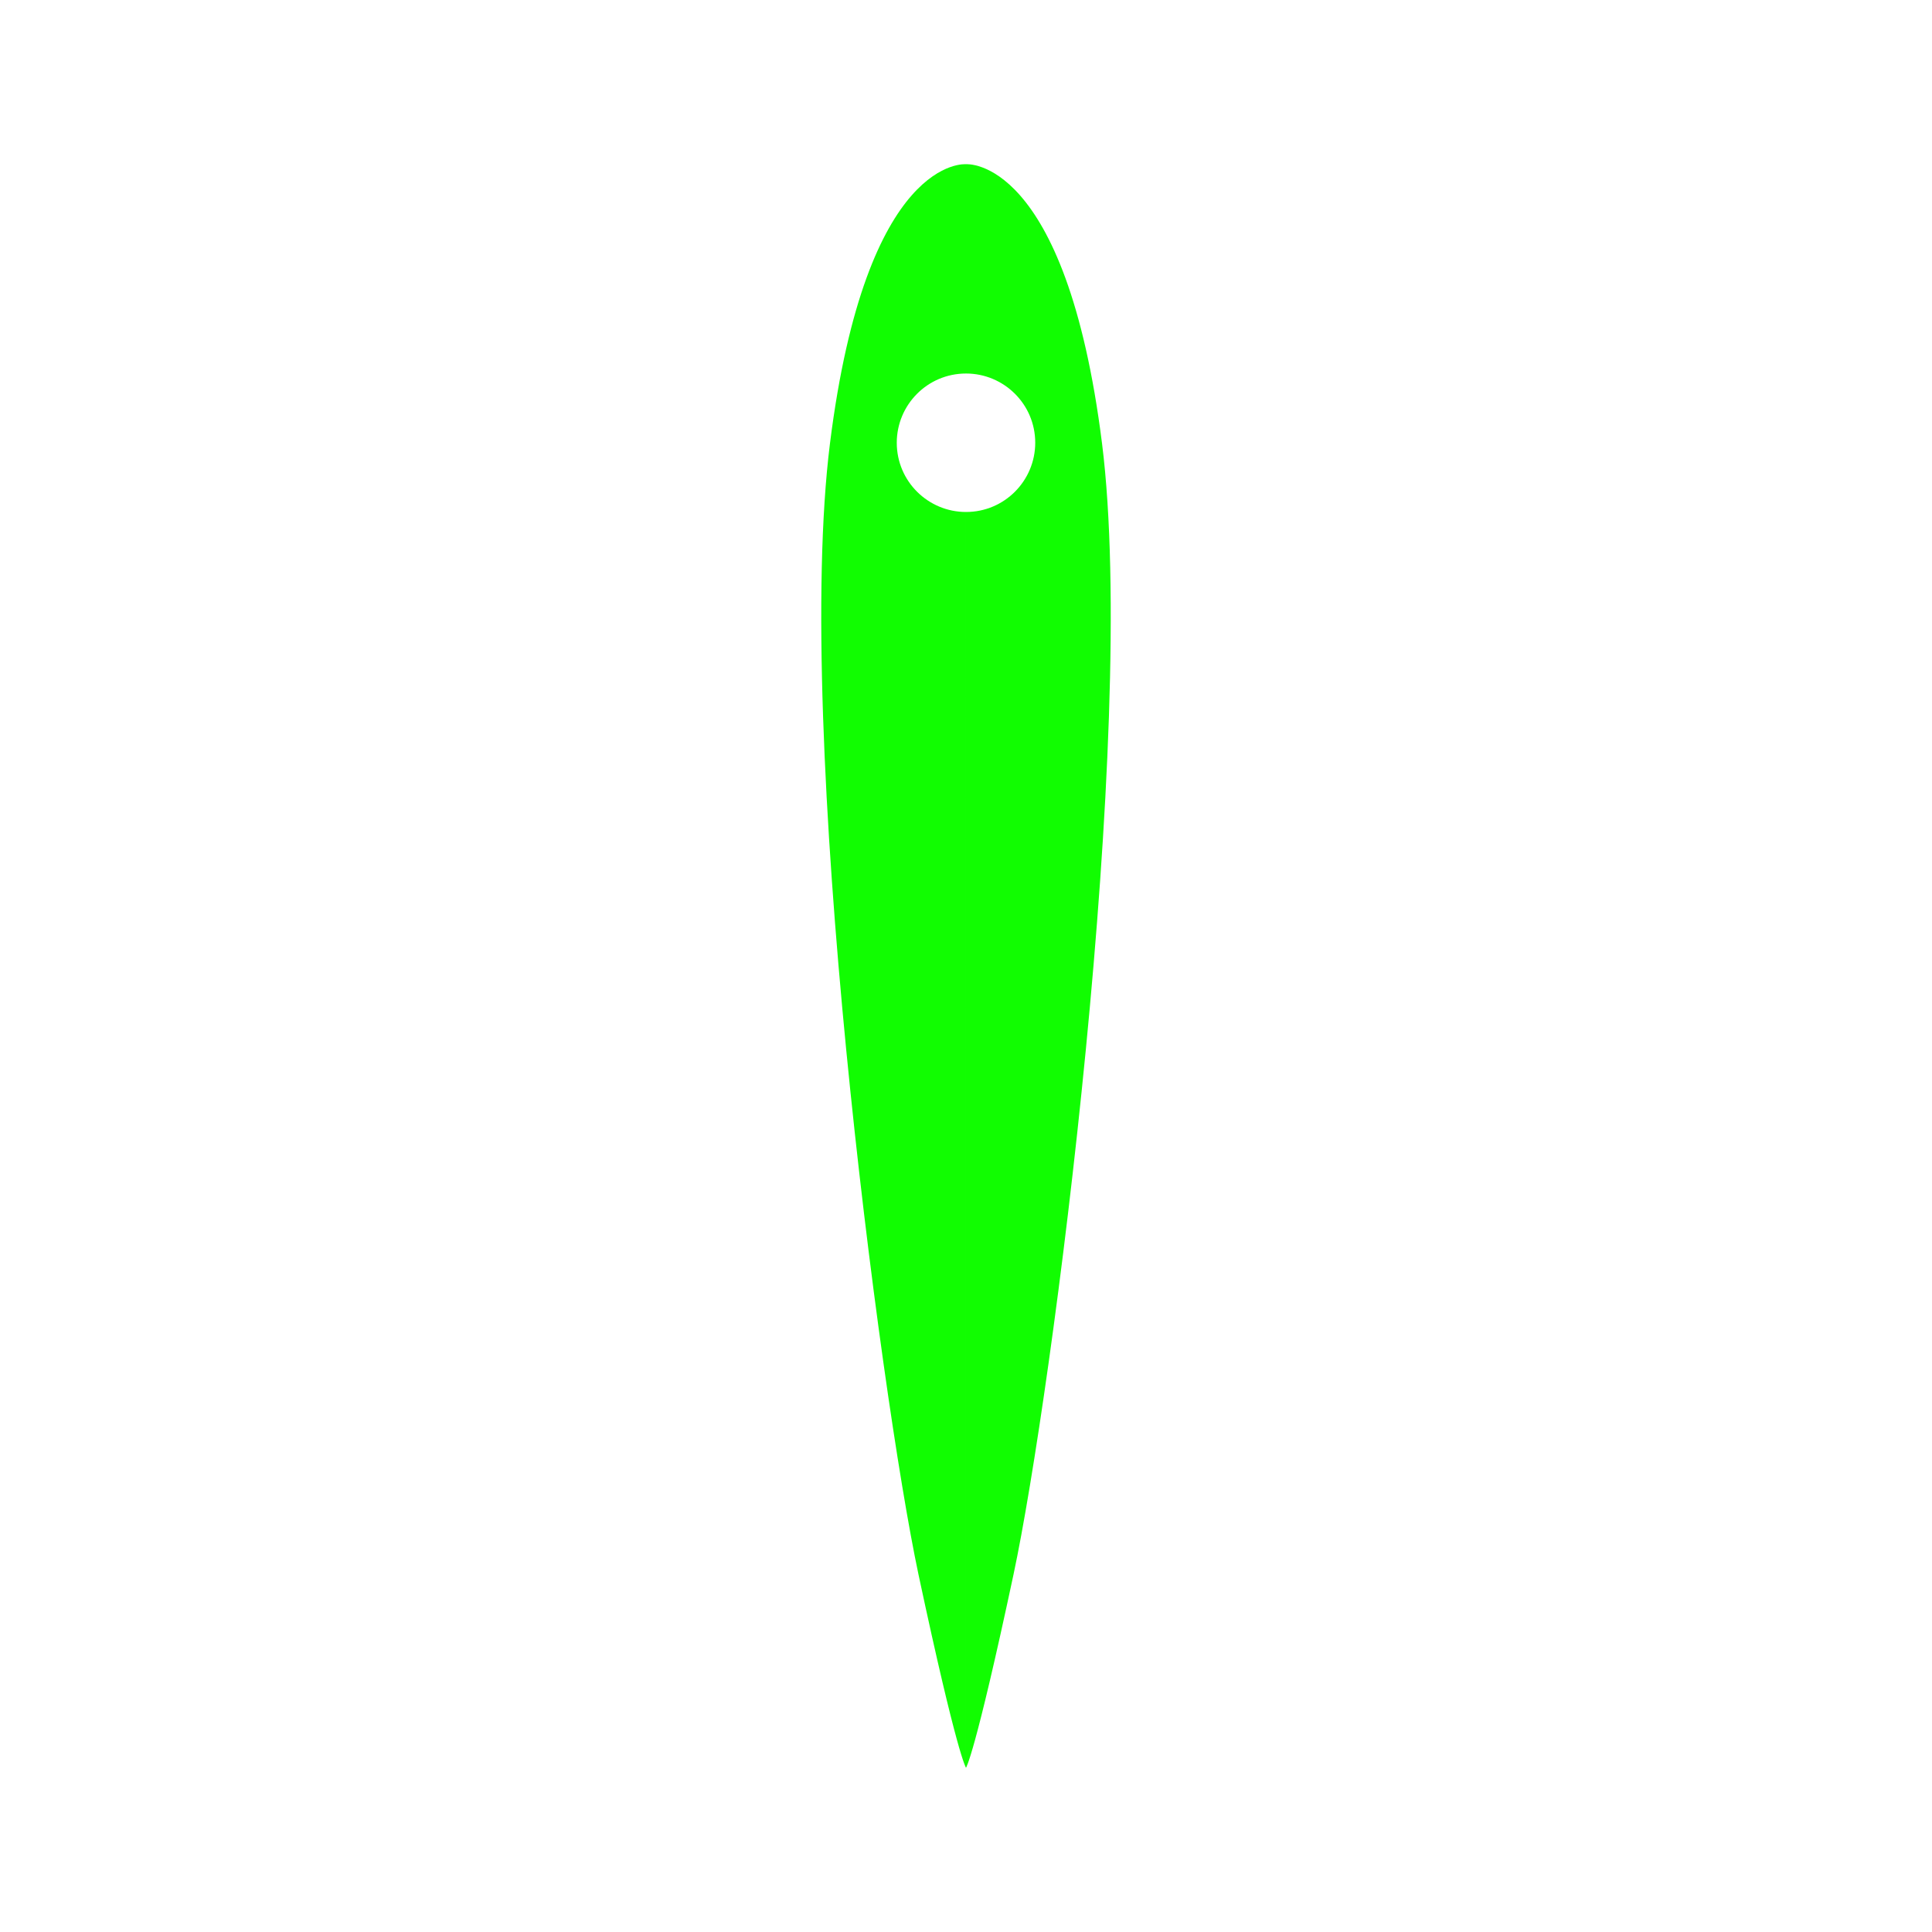 <?xml version="1.0" encoding="utf-8"?>
<!-- Generator: Adobe Illustrator 26.5.0, SVG Export Plug-In . SVG Version: 6.00 Build 0)  -->
<svg version="1.1" id="图层_2" xmlns="http://www.w3.org/2000/svg" xmlns:xlink="http://www.w3.org/1999/xlink" x="0px" y="0px"
	 viewBox="0 0 240 240" style="enable-background:new 0 0 240 240;" xml:space="preserve">
<style type="text/css">
	.st0{fill:#11FD01;}
</style>
<g>
	<g>
		<path class="st0" d="M136.9,55.1C132.4,19.3,120,20.4,120,20.4l0,26c4.7,0,8.6,3.8,8.6,8.6c0,4.7-3.8,8.6-8.6,8.6l0,156
			c0,0,1.1-1.5,5.9-24S141.4,91,136.9,55.1z"/>
	</g>
</g>
<g>
	<g>
		<path class="st0" d="M120,63.6c-4.7,0-8.6-3.8-8.6-8.6c0-4.7,3.8-8.6,8.6-8.6l0-26c0,0-12.4-1.2-16.9,34.7
			c-4.5,35.9,6.2,117.9,11,140.5c4.8,22.5,5.9,24,5.9,24L120,63.6z"/>
	</g>
</g>
</svg>
